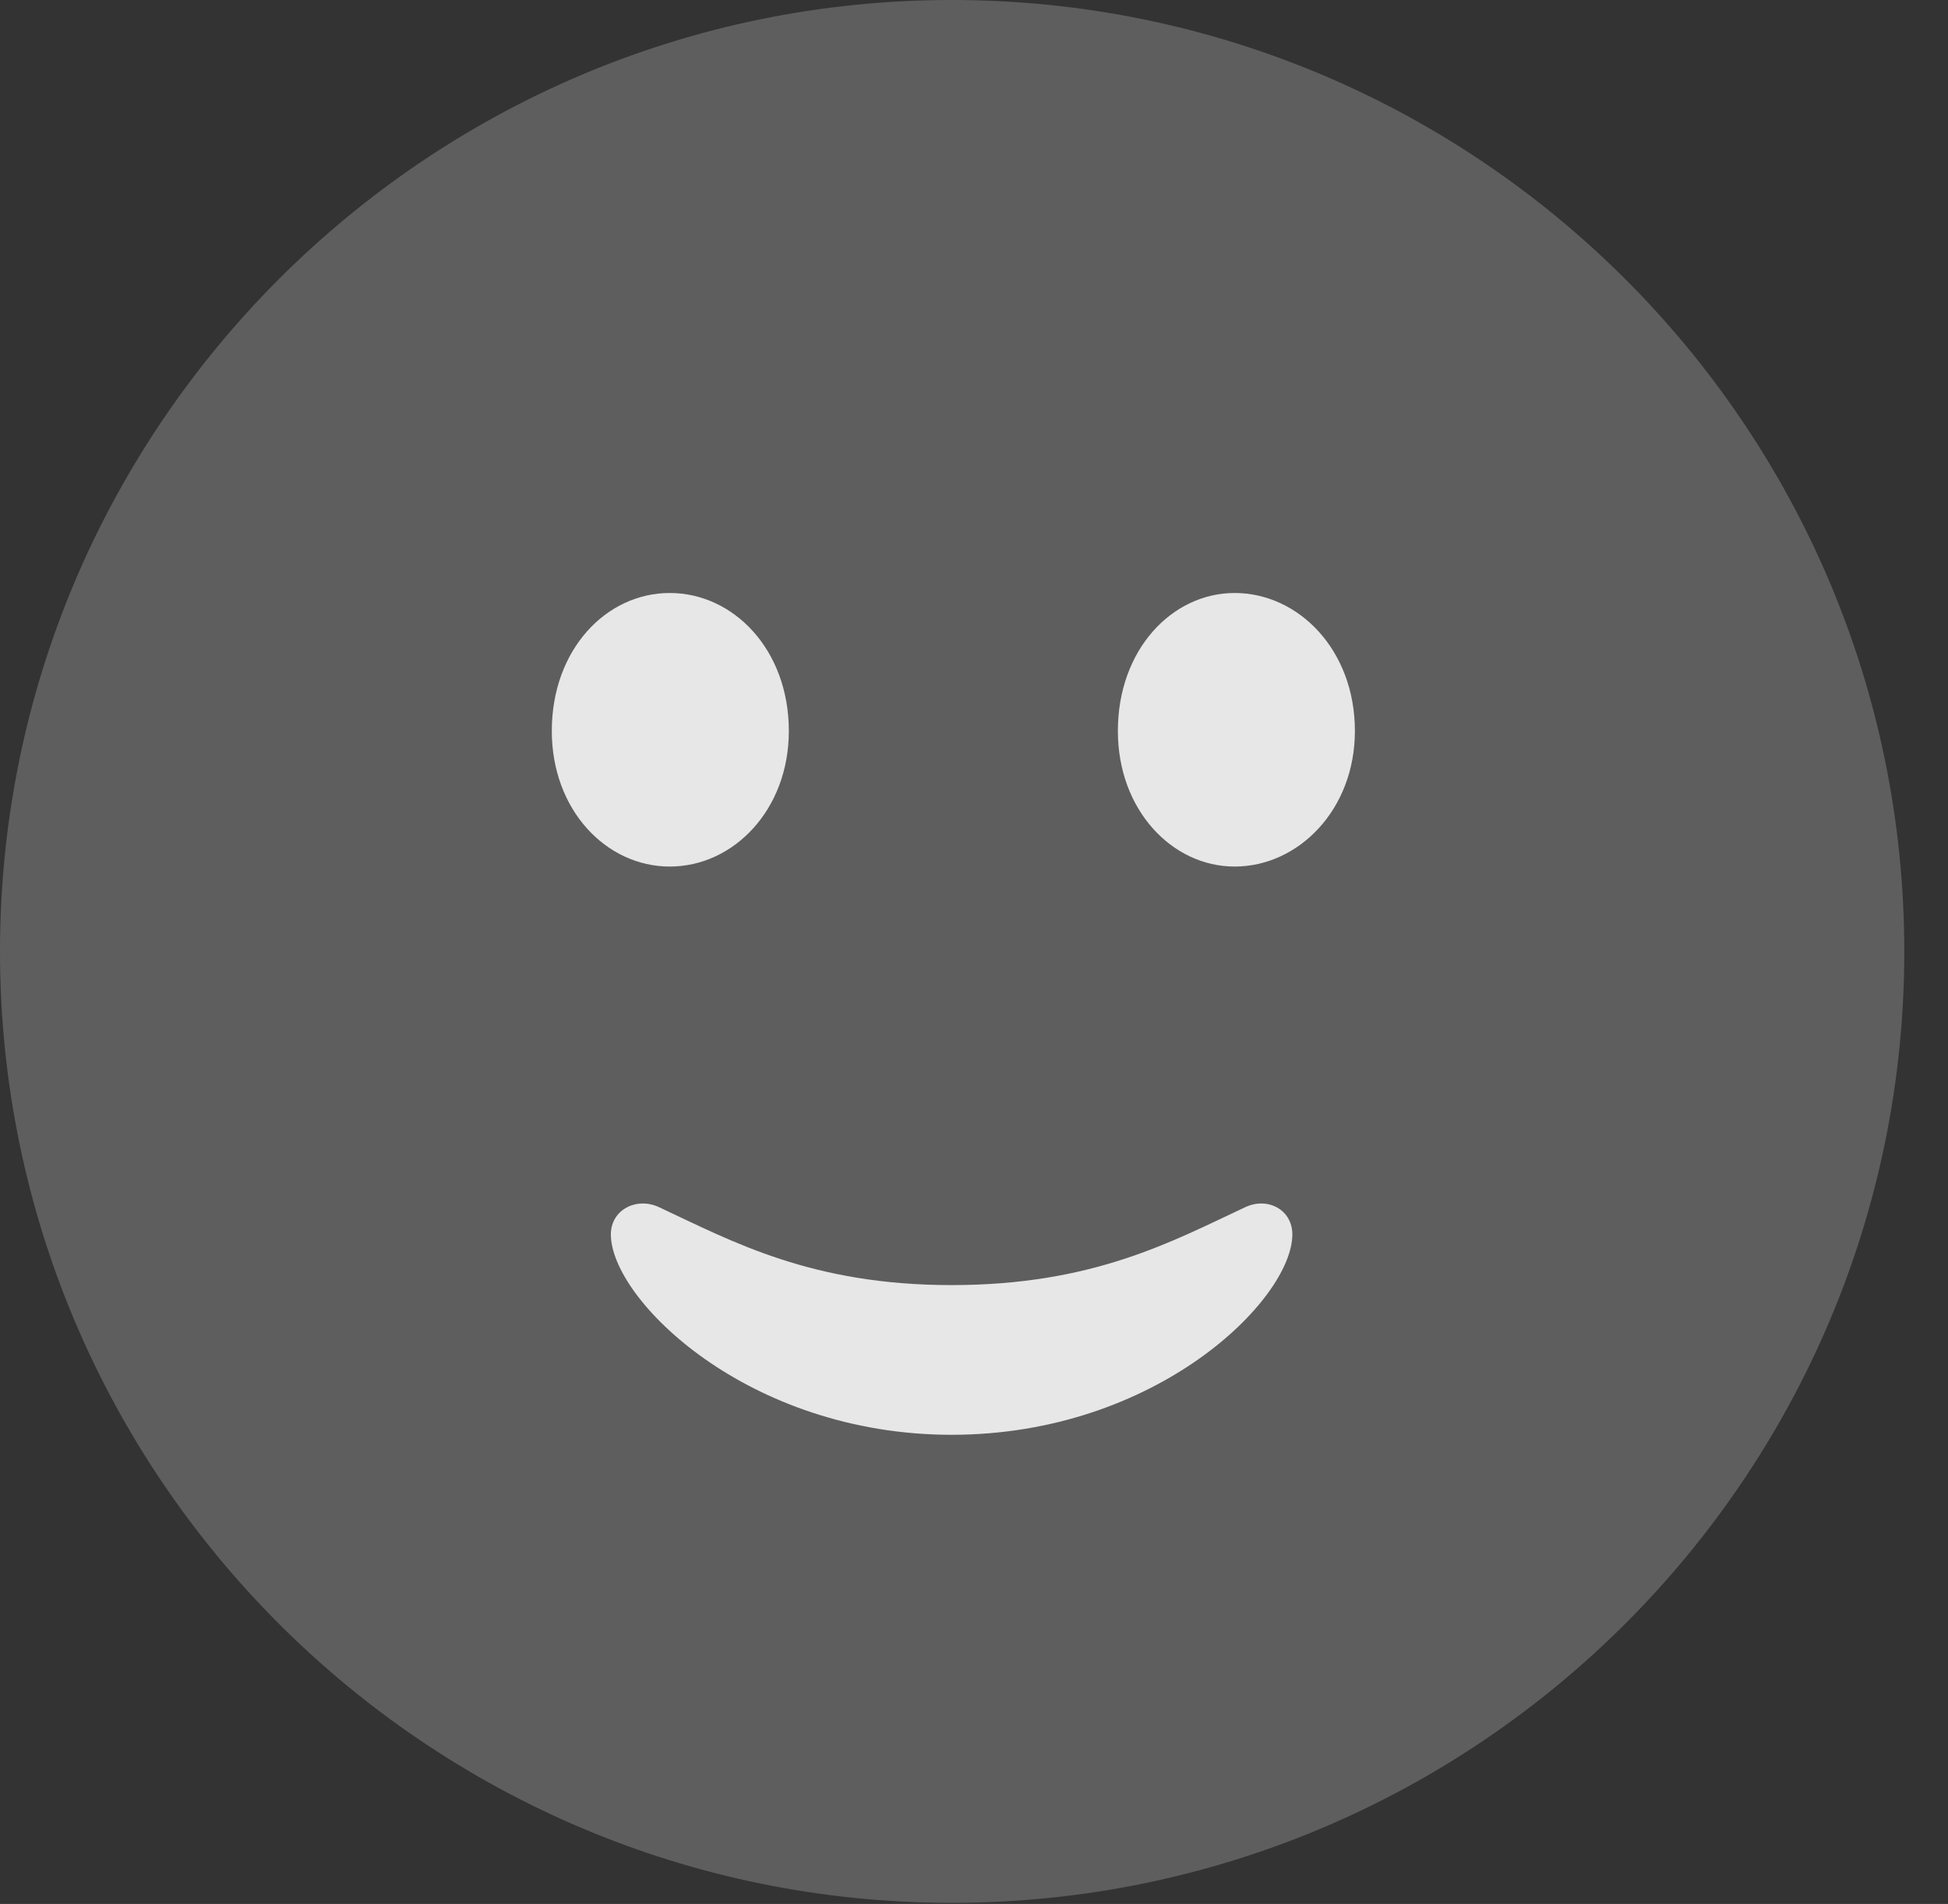 <?xml version="1.0" encoding="UTF-8"?>
<!--Generator: Apple Native CoreSVG 341-->
<!DOCTYPE svg
PUBLIC "-//W3C//DTD SVG 1.1//EN"
       "http://www.w3.org/Graphics/SVG/1.1/DTD/svg11.dtd">
<svg version="1.1" xmlns="http://www.w3.org/2000/svg" xmlns:xlink="http://www.w3.org/1999/xlink" viewBox="0 0 16.133 15.771">
 <rect x="0" y="0" width="16.133" height="15.771" fill="#333333" stroke="none"/>
 <g>
  <rect height="15.771" opacity="0" width="16.133" x="0" y="0"/>
  <path d="M7.881 15.762C12.236 15.762 15.771 12.227 15.771 7.881C15.771 3.535 12.236 0 7.881 0C3.535 0 0 3.535 0 7.881C0 12.227 3.535 15.762 7.881 15.762Z" fill="white" fill-opacity="0.212"/>
  <path d="M7.881 11.885C6.191 11.885 5.059 10.762 5.059 10.225C5.059 10.02 5.273 9.912 5.459 10C6.064 10.283 6.719 10.645 7.881 10.645C9.053 10.645 9.707 10.283 10.312 10C10.498 9.912 10.703 10.02 10.703 10.225C10.703 10.762 9.58 11.885 7.881 11.885ZM5.547 7.178C5.02 7.178 4.57 6.709 4.57 6.055C4.57 5.381 5.02 4.912 5.547 4.912C6.074 4.912 6.533 5.381 6.533 6.055C6.533 6.709 6.074 7.178 5.547 7.178ZM10.225 7.178C9.707 7.178 9.258 6.709 9.258 6.055C9.258 5.381 9.707 4.912 10.225 4.912C10.752 4.912 11.221 5.381 11.221 6.055C11.221 6.709 10.752 7.178 10.225 7.178Z" fill="white" fill-opacity="0.85"/>
 </g>
</svg>
